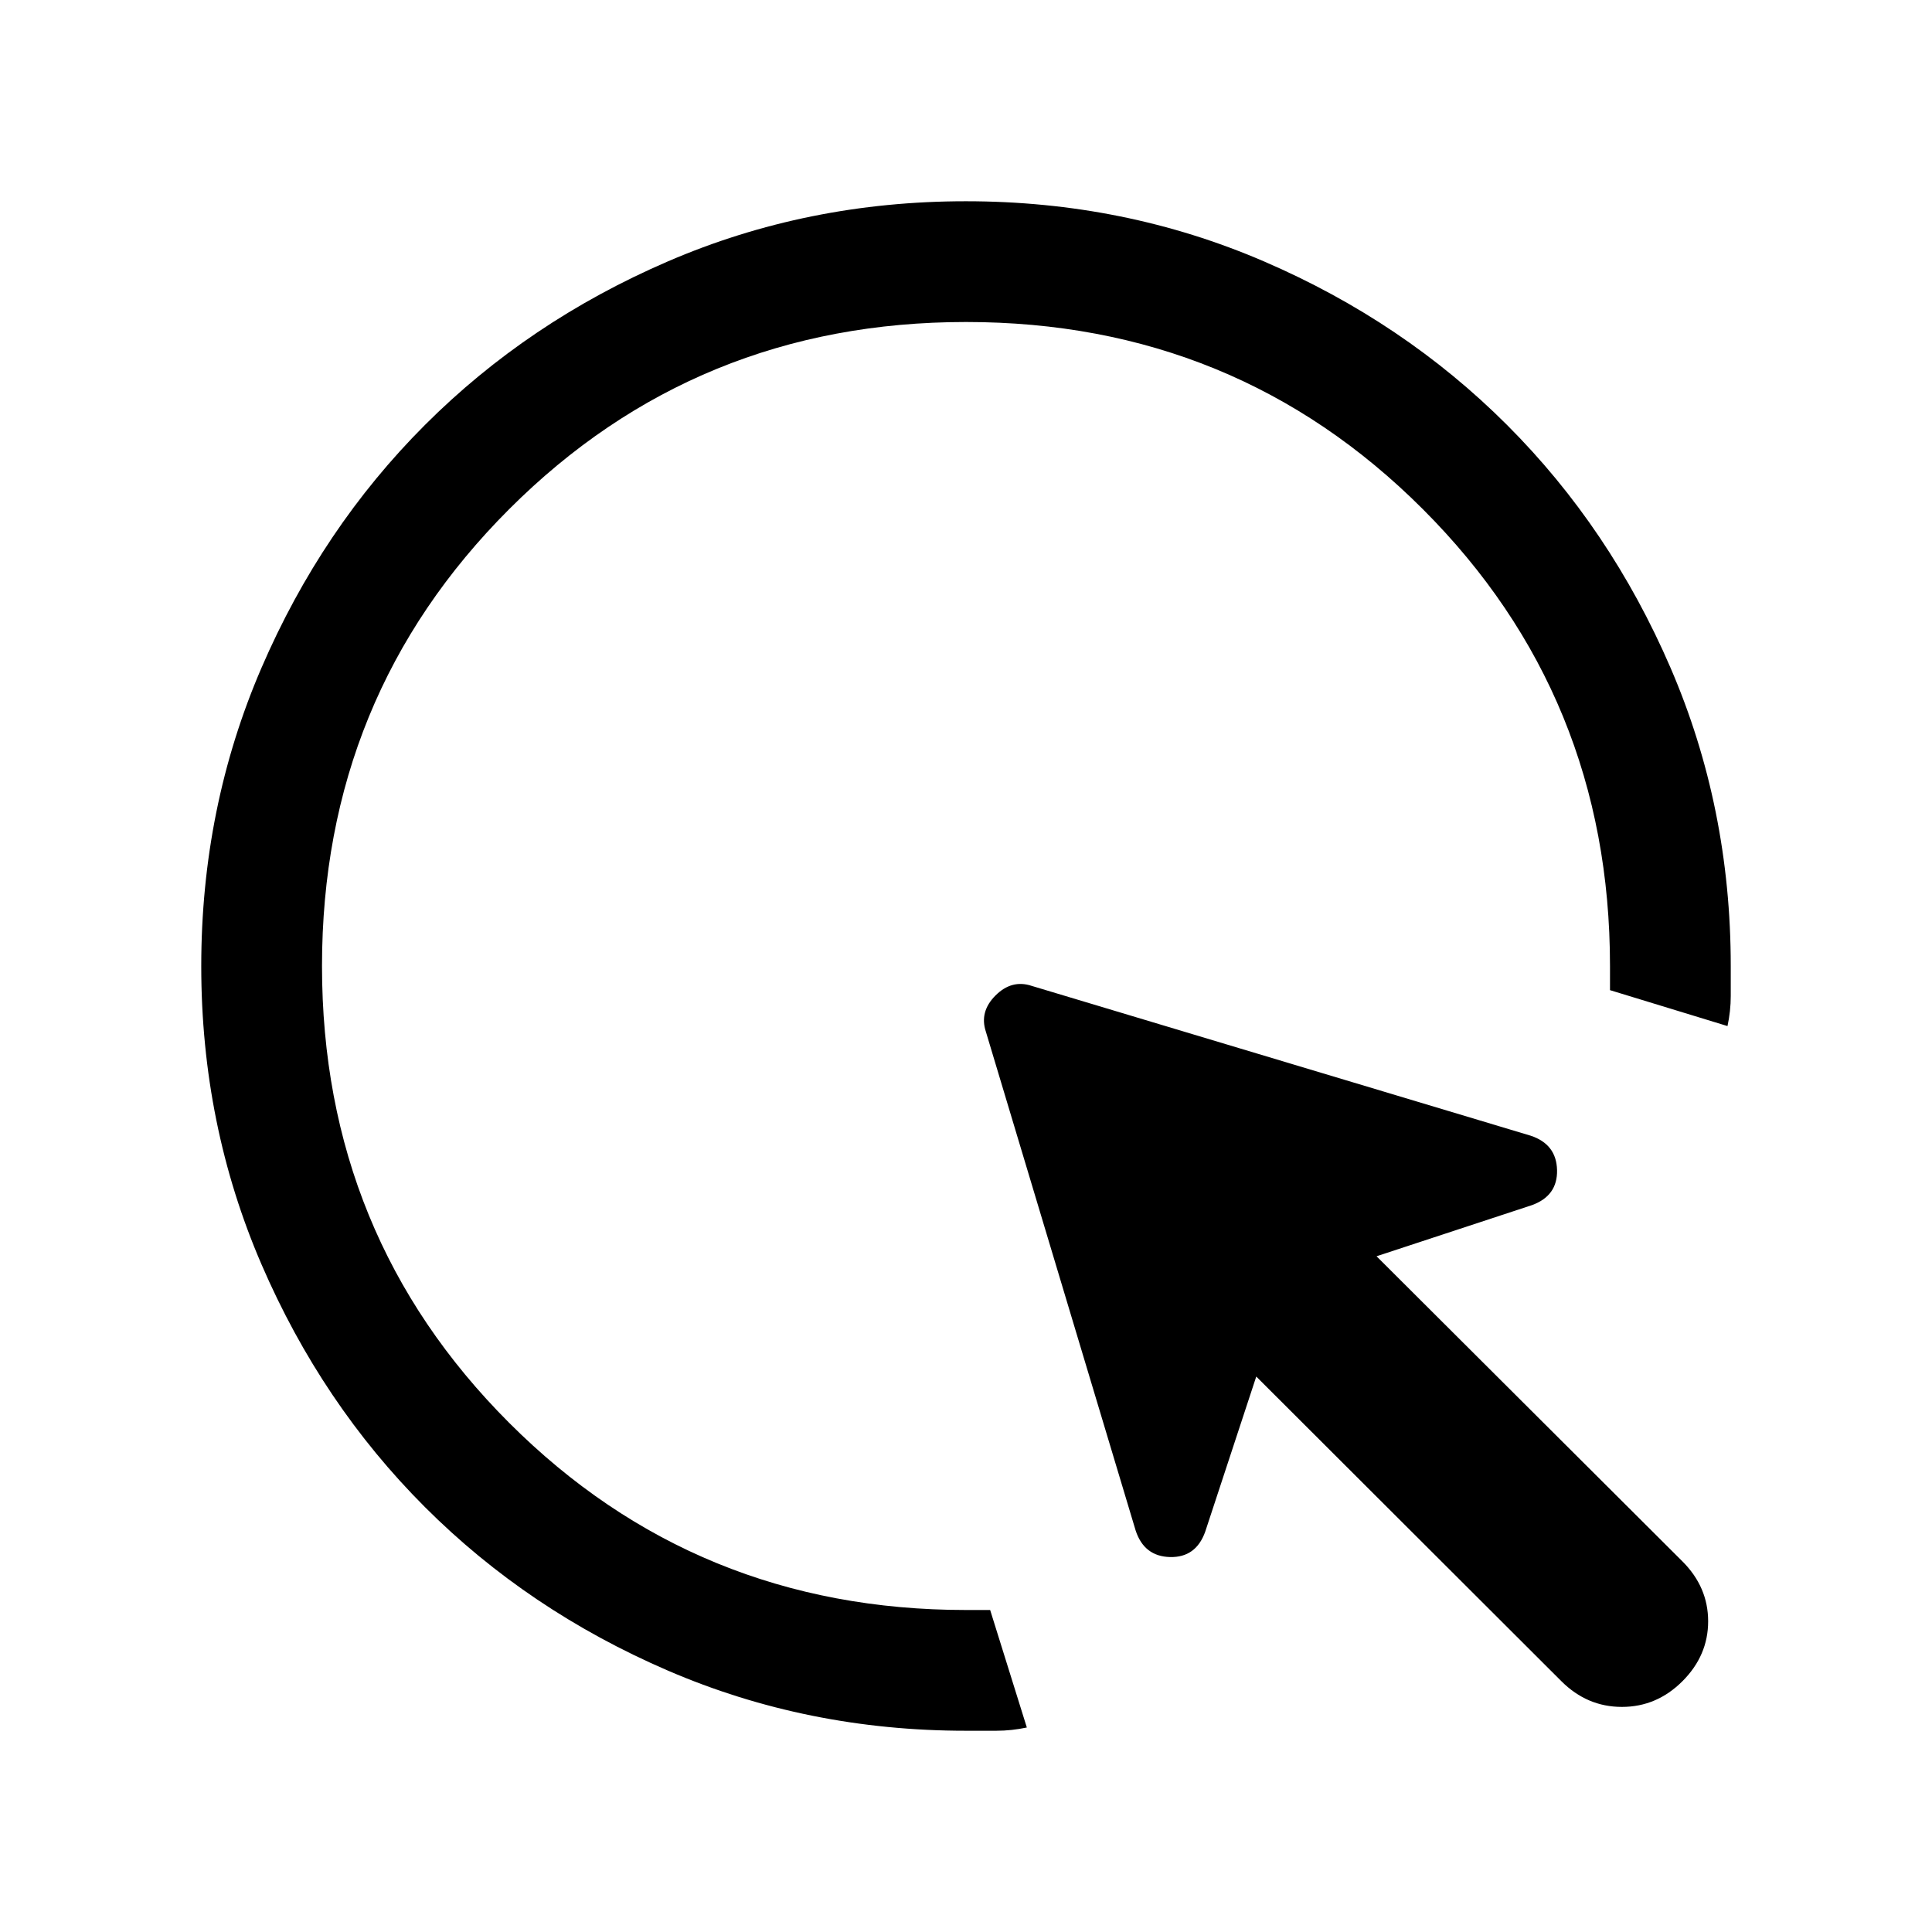 <svg xmlns="http://www.w3.org/2000/svg" height="24" viewBox="0 -960 960 960" width="24"><path d="M510.23-101.617q-7.557 1.616-15.115 1.616H480q-78.85 0-148.199-29.92-69.35-29.92-120.65-81.21-51.3-51.291-81.225-120.629-29.925-69.337-29.925-148.173t29.92-148.204q29.92-69.369 81.21-120.682 51.291-51.314 120.629-81.247 69.337-29.933 148.173-29.933t148.204 29.925q69.369 29.925 120.682 81.225 51.314 51.3 81.247 120.65Q859.999-558.85 859.999-480v14.923q0 7.461-1.616 14.923L800-468v-12q0-134-93-227t-227-93q-134 0-227 93t-93 227q0 134 93 227t227 93h12l18.23 58.383Zm265.616-23L624.229-276.003l-25.384 77.153q-4.616 12.846-17.462 12.538-12.846-.308-17.077-13.154l-74.46-247.996q-3.231-9.846 4.808-17.884 8.038-8.039 17.884-4.808l247.996 74.46q12.846 4.231 13.154 17.077.308 12.846-12.538 17.462l-77.153 25.384 152.001 151.617q12.769 12.769 12.769 29.768 0 17-12.769 29.769-12.769 12.769-30.076 12.769-17.307 0-30.076-12.769Z"/></svg>